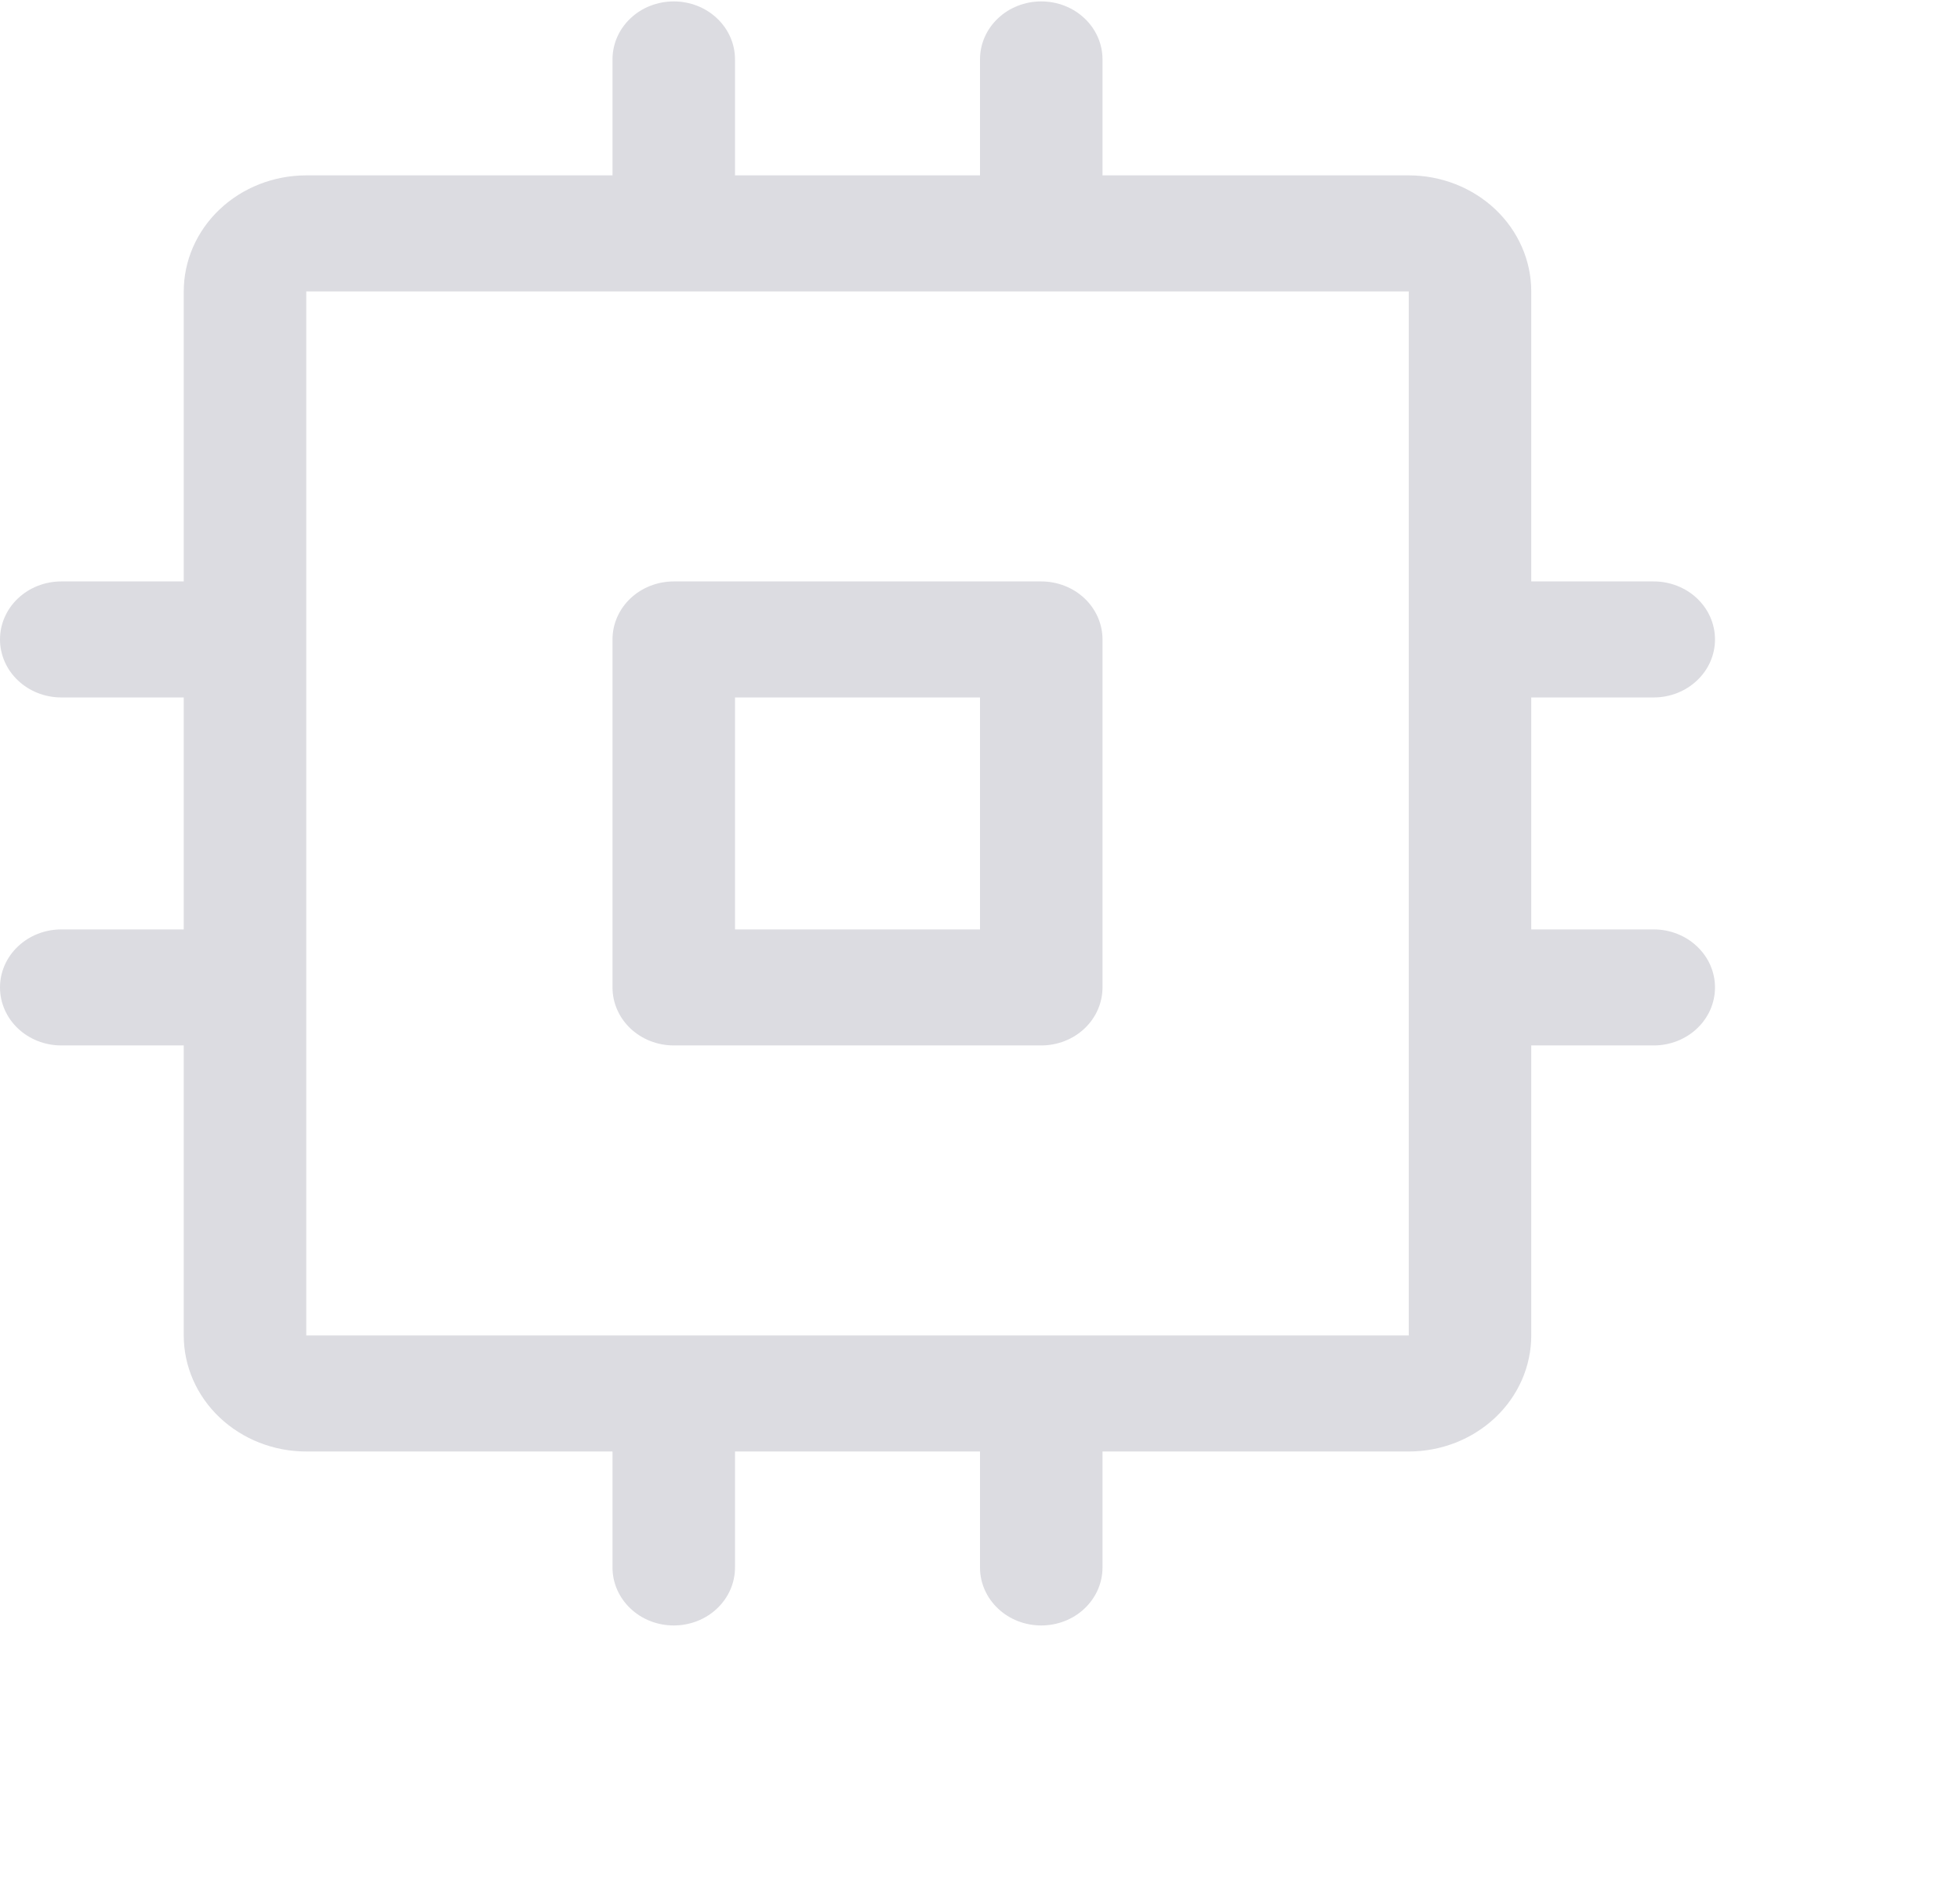 <svg width="32" height="31" viewBox="0 0 32 31" fill="none" xmlns="http://www.w3.org/2000/svg">
<g id="Cpu" clip-path="url(#clip0_1_412)">
<path id="Vector" d="M17 9.492H11C10.735 9.492 10.48 9.592 10.293 9.769C10.105 9.947 10 10.188 10 10.439V16.12C10 16.371 10.105 16.612 10.293 16.79C10.48 16.967 10.735 17.067 11 17.067H17C17.265 17.067 17.52 16.967 17.707 16.79C17.895 16.612 18 16.371 18 16.12V10.439C18 10.188 17.895 9.947 17.707 9.769C17.52 9.592 17.265 9.492 17 9.492ZM16 15.173H12V11.386H16V15.173ZM27 15.173H25V11.386H27C27.265 11.386 27.52 11.286 27.707 11.108C27.895 10.931 28 10.69 28 10.439C28 10.188 27.895 9.947 27.707 9.769C27.52 9.592 27.265 9.492 27 9.492H25V4.757C25 4.255 24.789 3.773 24.414 3.418C24.039 3.063 23.53 2.863 23 2.863H18V0.969C18 0.718 17.895 0.477 17.707 0.3C17.52 0.122 17.265 0.023 17 0.023C16.735 0.023 16.48 0.122 16.293 0.3C16.105 0.477 16 0.718 16 0.969V2.863H12V0.969C12 0.718 11.895 0.477 11.707 0.3C11.52 0.122 11.265 0.023 11 0.023C10.735 0.023 10.48 0.122 10.293 0.3C10.105 0.477 10 0.718 10 0.969V2.863H5C4.47 2.863 3.961 3.063 3.586 3.418C3.211 3.773 3 4.255 3 4.757V9.492H1C0.735 9.492 0.48 9.592 0.293 9.769C0.105 9.947 0 10.188 0 10.439C0 10.69 0.105 10.931 0.293 11.108C0.48 11.286 0.735 11.386 1 11.386H3V15.173H1C0.735 15.173 0.48 15.273 0.293 15.451C0.105 15.628 0 15.869 0 16.12C0 16.371 0.105 16.612 0.293 16.79C0.48 16.967 0.735 17.067 1 17.067H3V21.802C3 22.304 3.211 22.786 3.586 23.141C3.961 23.496 4.47 23.696 5 23.696H10V25.59C10 25.841 10.105 26.081 10.293 26.259C10.48 26.437 10.735 26.536 11 26.536C11.265 26.536 11.52 26.437 11.707 26.259C11.895 26.081 12 25.841 12 25.59V23.696H16V25.59C16 25.841 16.105 26.081 16.293 26.259C16.48 26.437 16.735 26.536 17 26.536C17.265 26.536 17.52 26.437 17.707 26.259C17.895 26.081 18 25.841 18 25.59V23.696H23C23.53 23.696 24.039 23.496 24.414 23.141C24.789 22.786 25 22.304 25 21.802V17.067H27C27.265 17.067 27.52 16.967 27.707 16.79C27.895 16.612 28 16.371 28 16.12C28 15.869 27.895 15.628 27.707 15.451C27.52 15.273 27.265 15.173 27 15.173ZM23 21.802H5V4.757H23V16.105C23 16.105 23 16.116 23 16.12C23 16.125 23 16.131 23 16.136V21.802Z" fill="#DCDCE1"/>
</g>
<defs>
<clipPath id="clip0_1_412">
<rect width="32" height="30.302" fill="white" transform="translate(0 0.023)"/>
</clipPath>
</defs>
</svg>
